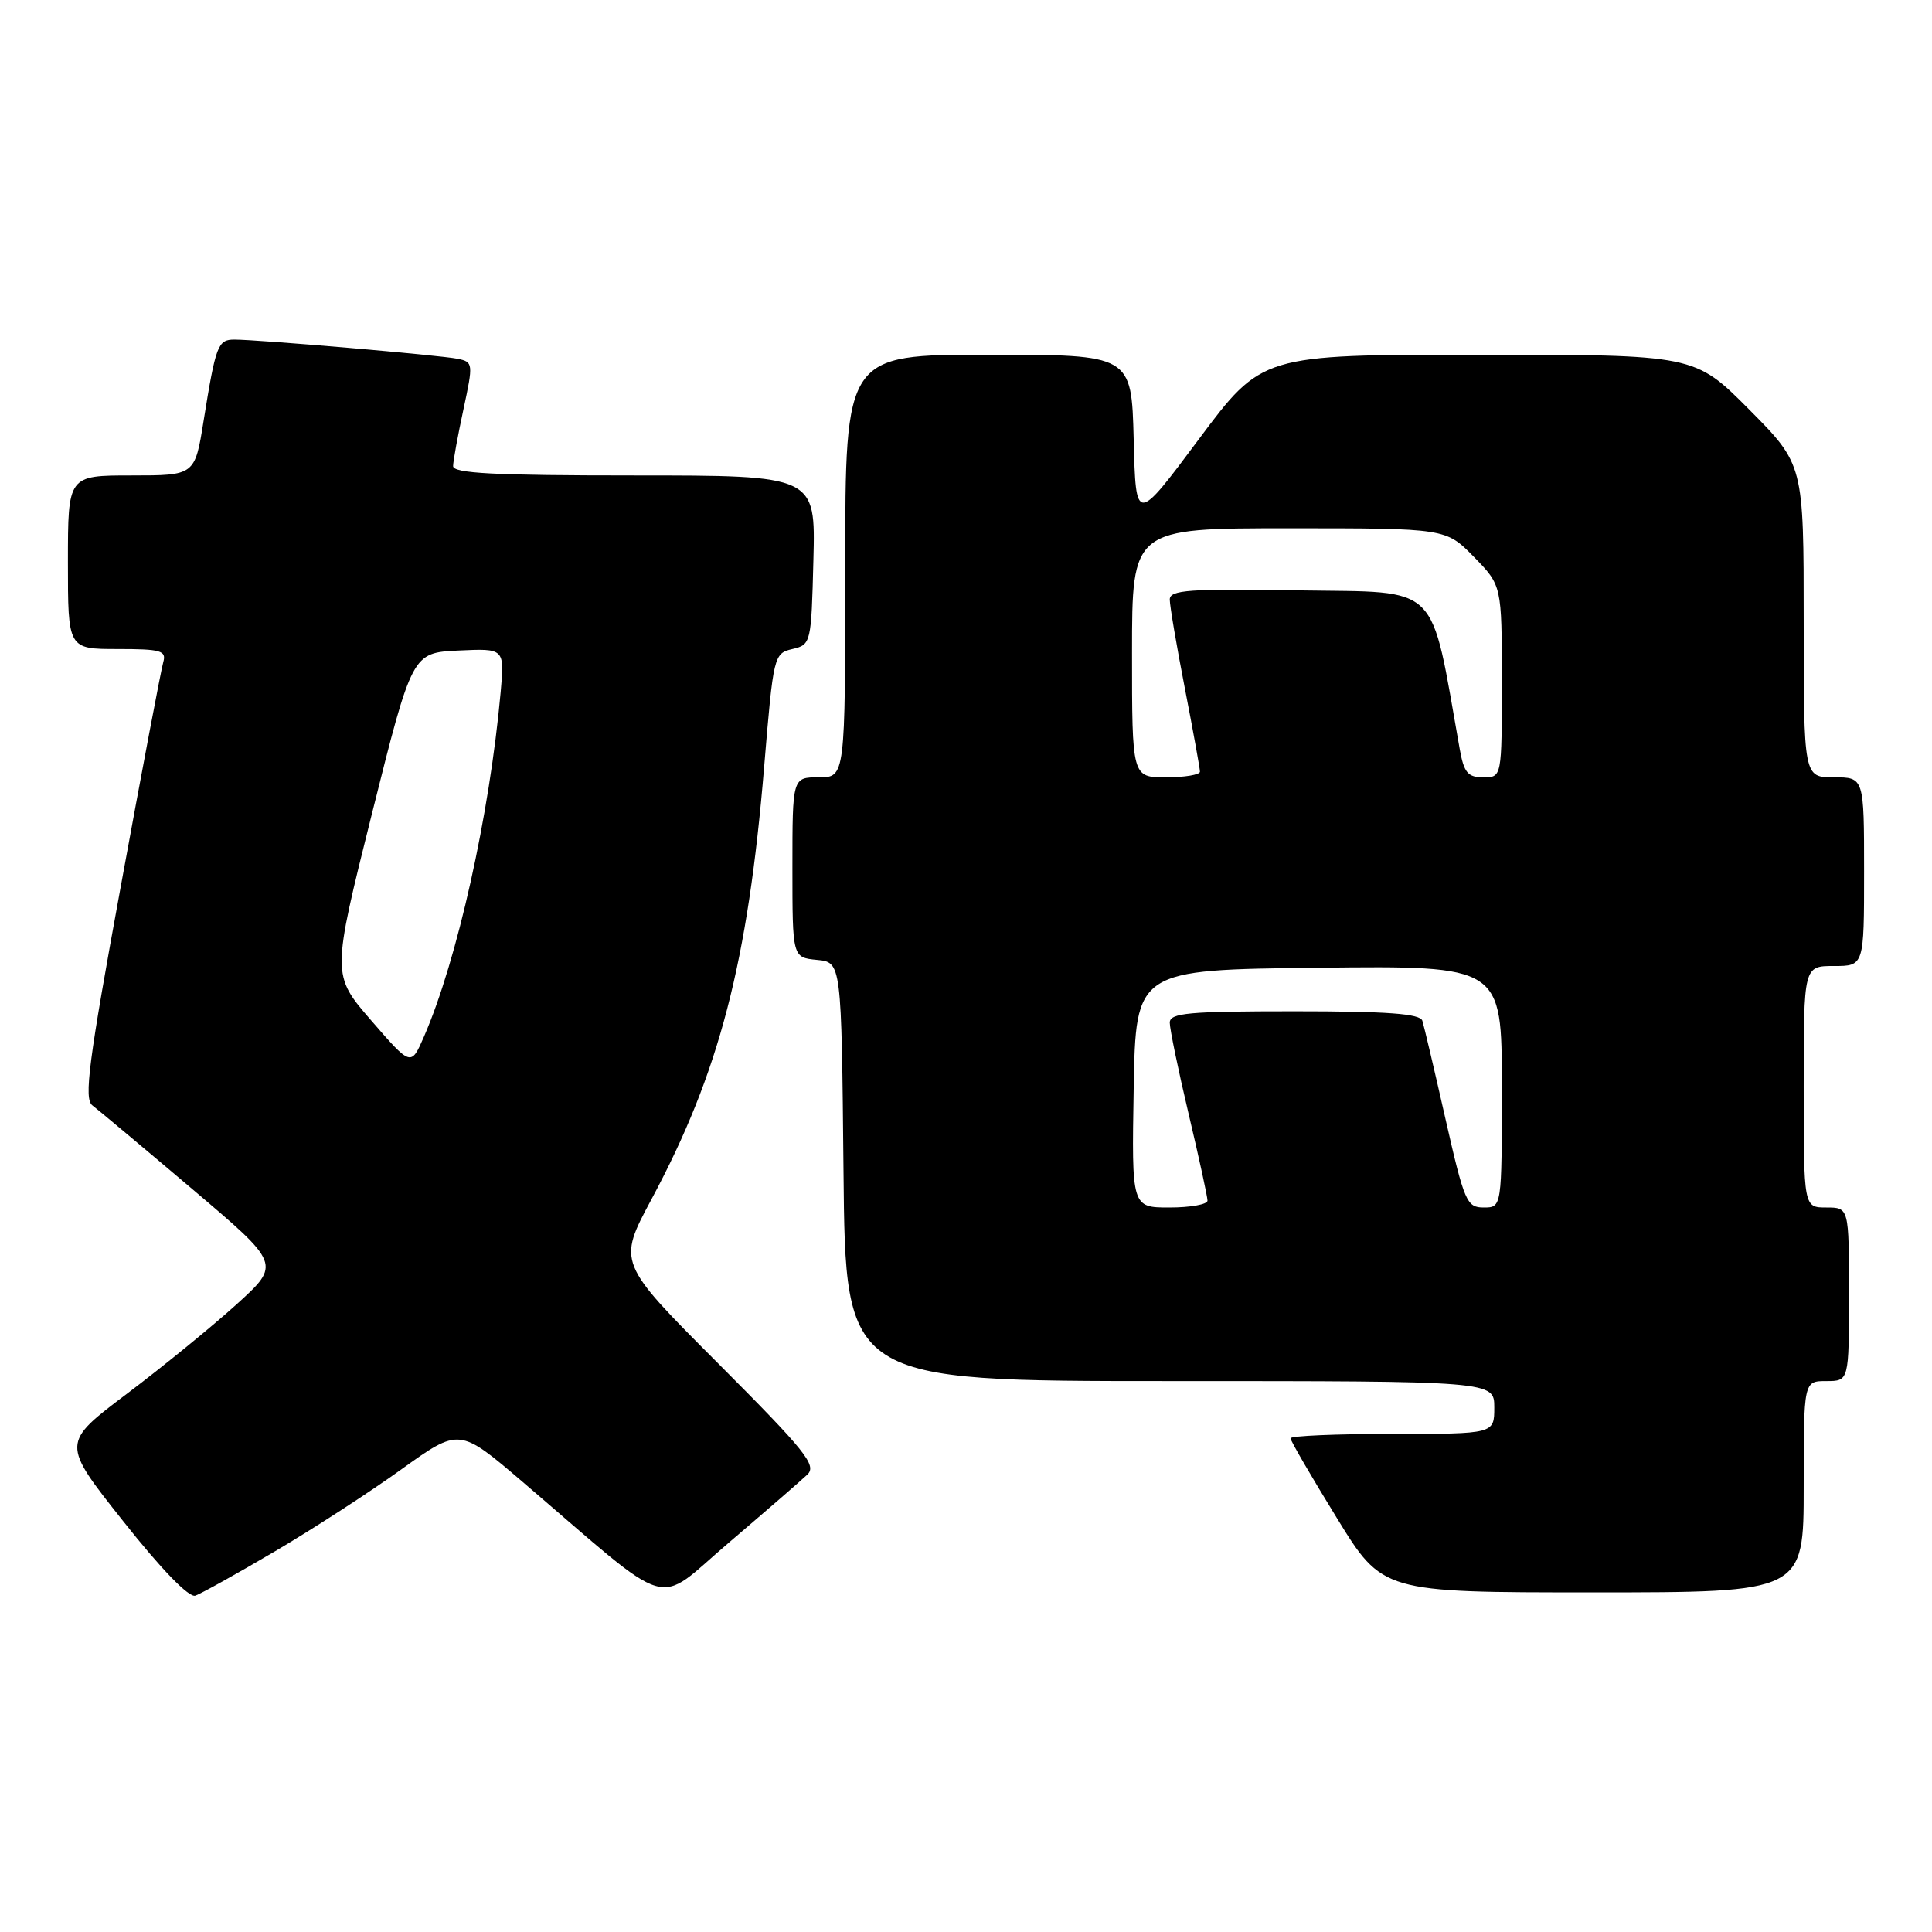 <?xml version="1.0" encoding="UTF-8" standalone="no"?>
<!DOCTYPE svg PUBLIC "-//W3C//DTD SVG 1.1//EN" "http://www.w3.org/Graphics/SVG/1.1/DTD/svg11.dtd" >
<svg xmlns="http://www.w3.org/2000/svg" xmlns:xlink="http://www.w3.org/1999/xlink" version="1.1" viewBox="0 0 256 256">
 <g >
 <path fill="currentColor"
d=" M 36.38 205.59 C 41.40 202.64 48.96 197.74 53.18 194.70 C 60.86 189.19 60.86 189.19 69.23 196.34 C 89.69 213.84 86.56 212.92 96.61 204.38 C 101.50 200.21 106.16 196.17 106.98 195.39 C 108.26 194.16 106.76 192.29 95.14 180.64 C 81.83 167.30 81.83 167.30 86.33 158.90 C 95.30 142.17 99.11 127.53 101.26 101.54 C 102.48 86.85 102.54 86.58 105.00 86.00 C 107.46 85.42 107.50 85.24 107.78 74.21 C 108.07 63.00 108.07 63.00 84.03 63.00 C 65.45 63.00 60.01 62.72 60.04 61.75 C 60.05 61.06 60.67 57.68 61.41 54.24 C 62.72 48.14 62.70 47.97 60.63 47.54 C 58.36 47.07 34.26 45.00 31.05 45.00 C 28.87 45.00 28.59 45.74 26.98 55.75 C 25.82 63.00 25.82 63.00 17.41 63.00 C 9.00 63.00 9.00 63.00 9.00 74.50 C 9.00 86.00 9.00 86.00 15.57 86.00 C 21.35 86.00 22.07 86.21 21.63 87.75 C 21.35 88.71 18.81 102.09 16.00 117.47 C 11.73 140.74 11.10 145.61 12.24 146.47 C 12.99 147.04 18.92 152.00 25.41 157.50 C 37.22 167.50 37.22 167.50 31.36 172.82 C 28.14 175.74 21.59 181.08 16.82 184.68 C 8.13 191.23 8.13 191.23 16.32 201.56 C 21.37 207.94 25.03 211.72 25.88 211.43 C 26.64 211.17 31.37 208.54 36.38 205.59 Z  M 239.00 197.00 C 239.00 183.00 239.00 183.00 242.00 183.00 C 245.00 183.00 245.00 183.00 245.00 171.50 C 245.00 160.00 245.00 160.00 242.00 160.00 C 239.00 160.00 239.00 160.00 239.00 144.00 C 239.00 128.00 239.00 128.00 243.00 128.00 C 247.00 128.00 247.00 128.00 247.00 115.50 C 247.00 103.00 247.00 103.00 243.00 103.00 C 239.00 103.00 239.00 103.00 239.00 82.27 C 239.00 61.55 239.00 61.55 231.78 54.27 C 224.55 47.00 224.55 47.00 195.88 47.00 C 167.21 47.00 167.21 47.00 158.85 58.20 C 150.50 69.40 150.50 69.40 150.22 58.20 C 149.93 47.00 149.93 47.00 130.97 47.00 C 112.00 47.00 112.00 47.00 112.00 75.00 C 112.00 103.00 112.00 103.00 108.50 103.00 C 105.00 103.00 105.00 103.00 105.00 114.94 C 105.00 126.87 105.00 126.87 108.25 127.19 C 111.50 127.50 111.50 127.50 111.77 155.25 C 112.03 183.00 112.03 183.00 155.02 183.00 C 198.00 183.00 198.00 183.00 198.00 186.50 C 198.00 190.00 198.00 190.00 184.50 190.00 C 177.07 190.00 171.00 190.26 171.00 190.58 C 171.00 190.90 173.74 195.62 177.10 201.08 C 183.19 211.00 183.19 211.00 211.10 211.00 C 239.00 211.00 239.00 211.00 239.00 197.00 Z  M 49.20 135.23 C 43.95 129.17 43.95 129.17 49.28 107.83 C 54.62 86.50 54.62 86.50 60.74 86.20 C 66.86 85.91 66.86 85.91 66.34 91.70 C 64.87 108.02 60.59 127.23 56.17 137.38 C 54.46 141.30 54.46 141.30 49.20 135.23 Z  M 150.22 144.25 C 150.50 128.50 150.50 128.50 174.75 128.23 C 199.00 127.96 199.00 127.96 199.00 143.98 C 199.00 160.00 199.00 160.00 196.60 160.00 C 194.35 160.00 194.03 159.25 191.53 148.25 C 190.07 141.79 188.69 135.94 188.47 135.25 C 188.17 134.32 183.87 134.00 171.53 134.00 C 157.46 134.00 155.00 134.22 155.00 135.51 C 155.00 136.34 156.12 141.78 157.50 147.60 C 158.88 153.42 160.00 158.59 160.00 159.09 C 160.00 159.59 157.74 160.00 154.97 160.00 C 149.95 160.00 149.95 160.00 150.22 144.25 Z  M 150.00 86.50 C 150.00 70.00 150.00 70.00 170.80 70.00 C 191.59 70.00 191.59 70.00 195.30 73.79 C 199.00 77.58 199.00 77.58 199.00 90.29 C 199.00 103.00 199.00 103.00 196.55 103.00 C 194.49 103.00 193.98 102.38 193.42 99.25 C 189.45 76.92 191.07 78.53 172.20 78.23 C 157.52 77.99 155.00 78.17 155.00 79.44 C 155.00 80.26 155.90 85.56 157.00 91.21 C 158.10 96.87 159.00 101.84 159.00 102.25 C 159.00 102.66 156.97 103.00 154.50 103.00 C 150.00 103.00 150.00 103.00 150.00 86.50 Z "/>
</g>
</svg>